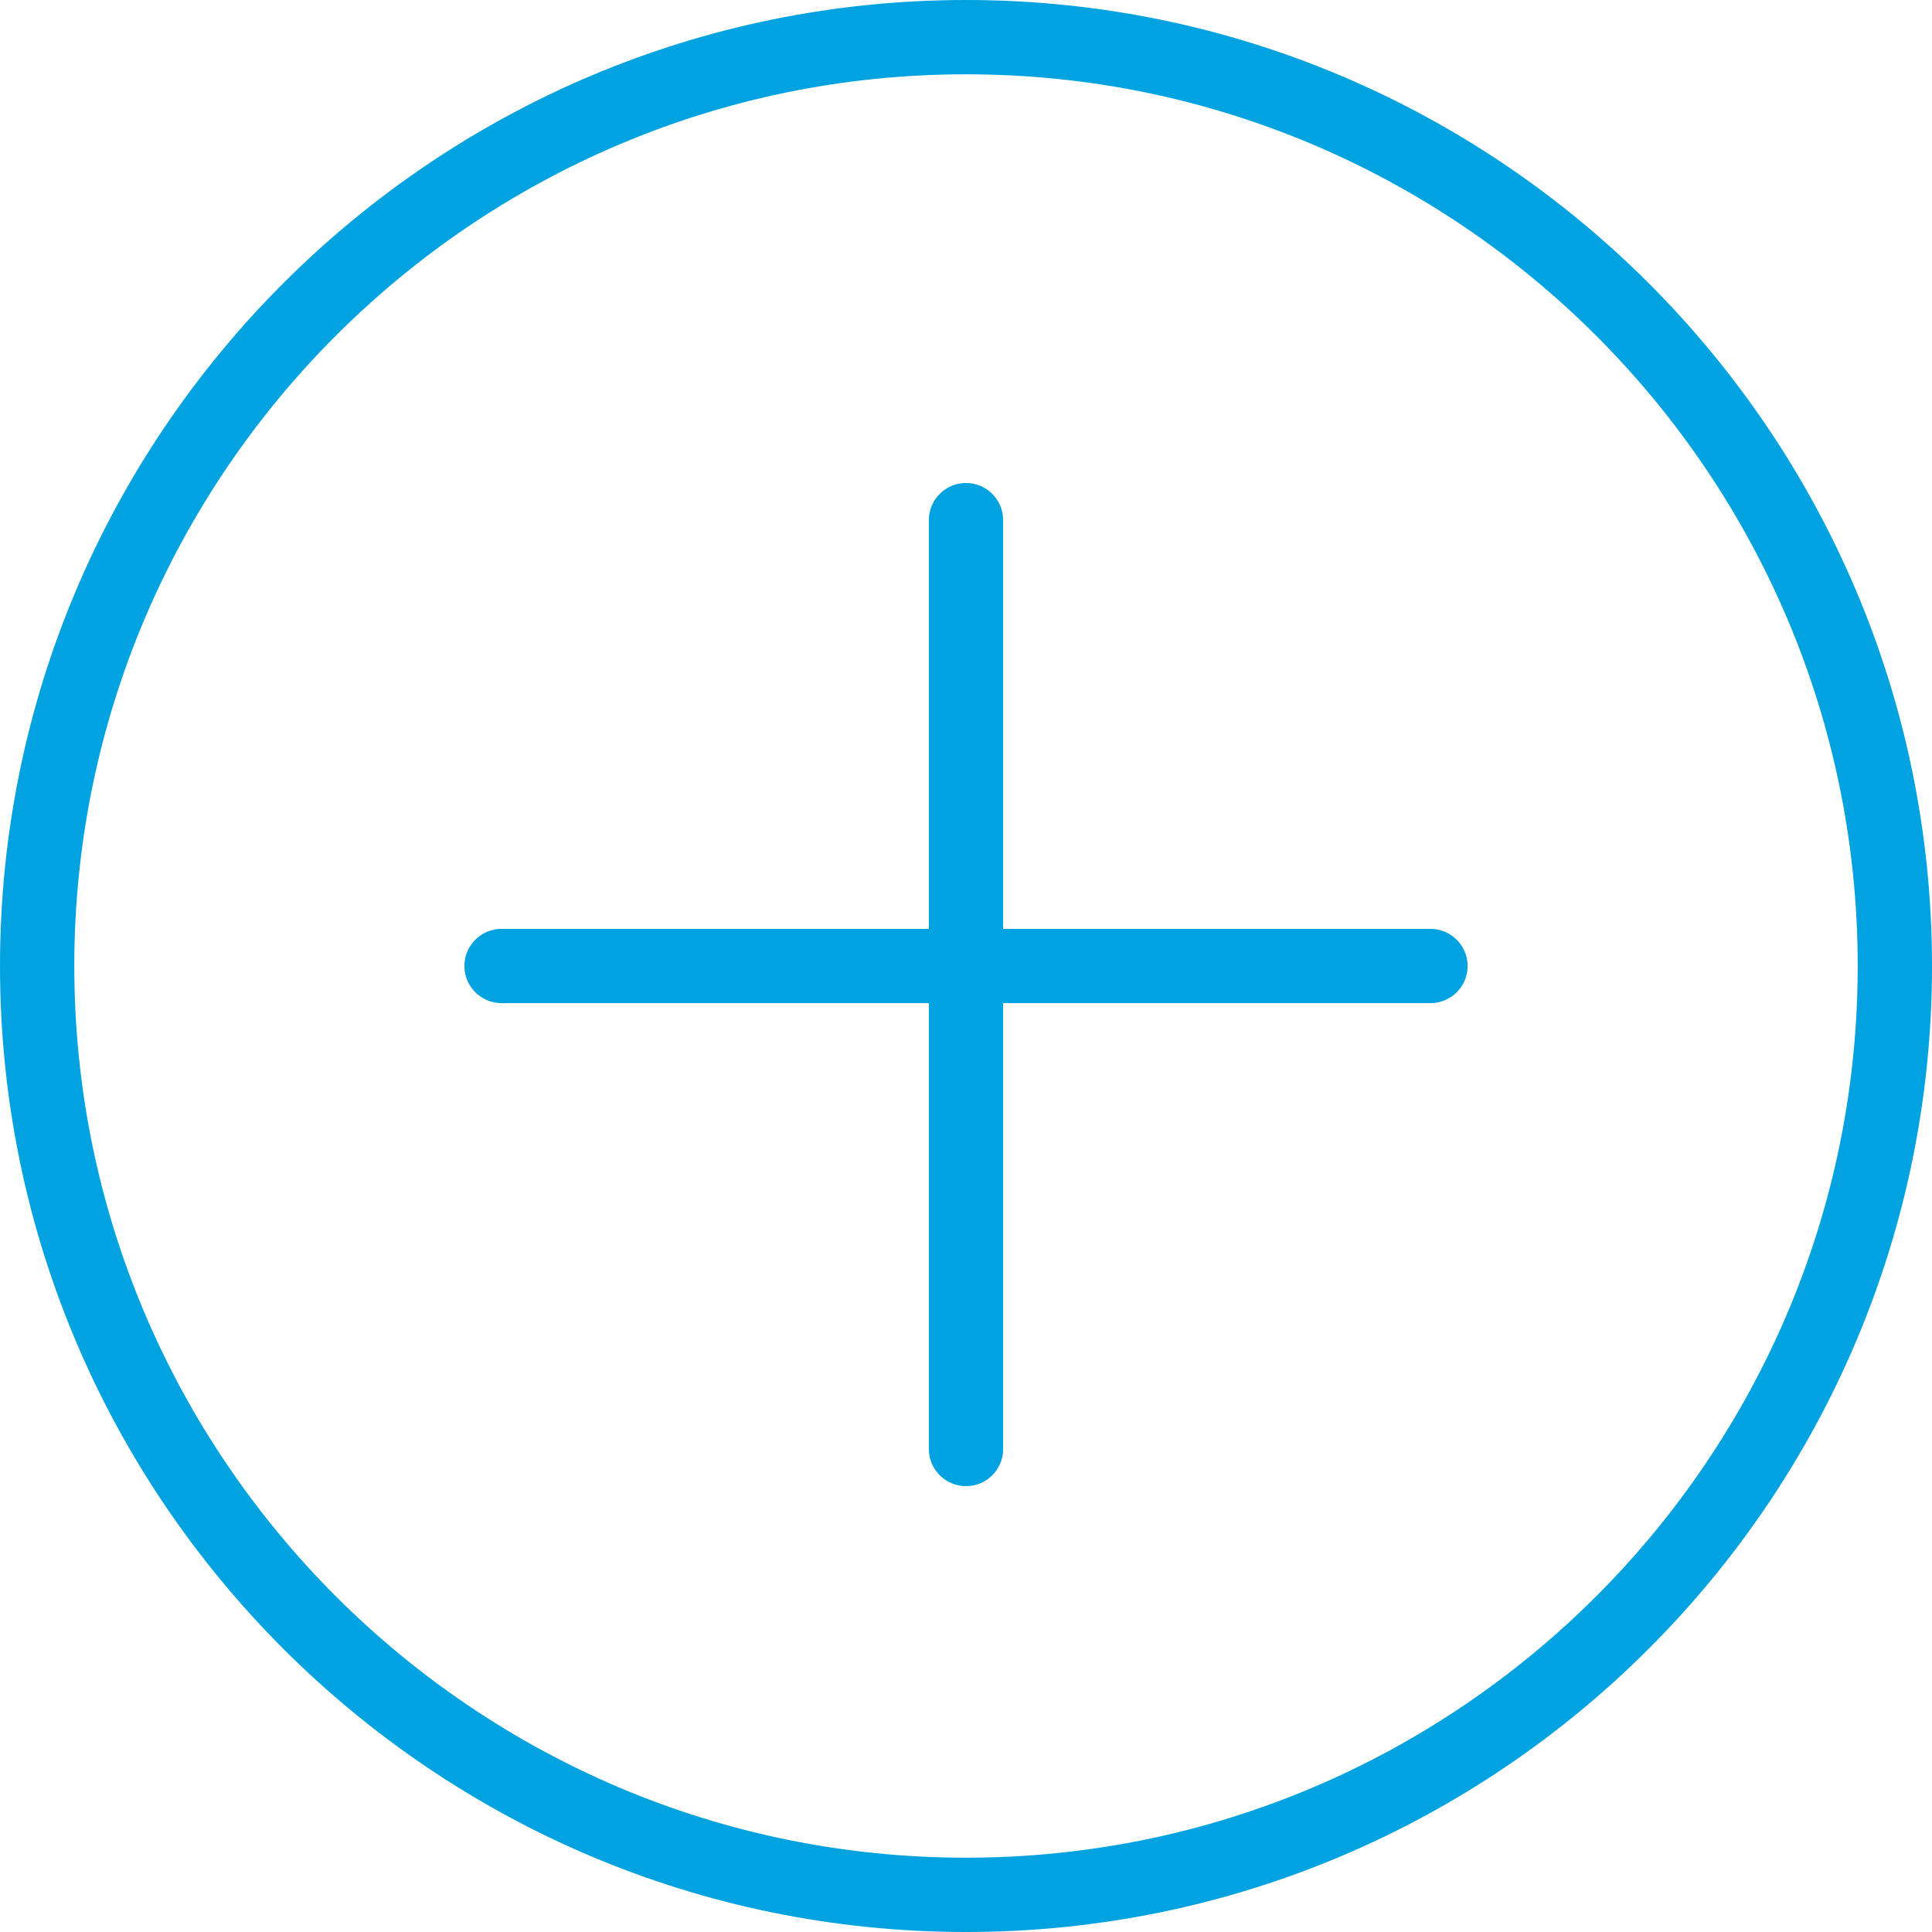<?xml version="1.0" encoding="UTF-8"?>
<svg width="22px" height="22px" viewBox="0 0 22 22" version="1.1" xmlns="http://www.w3.org/2000/svg" xmlns:xlink="http://www.w3.org/1999/xlink">
    <!-- Generator: Sketch 51.3 (57544) - http://www.bohemiancoding.com/sketch -->
    <title>plus (1)</title>
    <desc>Created with Sketch.</desc>
    <defs></defs>
    <g id="B-Customer" stroke="none" stroke-width="1" fill="none" fill-rule="evenodd">
        <g id="B2_2_Customer-Response-Collection" transform="translate(-739, -362)" fill="#00A2E0" fill-rule="nonzero">
            <g id="Group-10" transform="translate(739, 340)">
                <g id="plus-(1)" transform="translate(0, 22)">
                    <path d="M11,0 C4.935,0 0,4.934 0,11 C0,17.066 4.935,22 11,22 C17.065,22 22,17.066 22,11 C22,4.934 17.065,0 11,0 Z M11,21.154 C5.401,21.154 0.846,16.599 0.846,11 C0.846,5.401 5.401,0.846 11,0.846 C16.599,0.846 21.154,5.401 21.154,11 C21.154,16.599 16.599,21.154 11,21.154 Z" id="Shape"></path>
                    <path d="M16.288,10.577 L11.423,10.577 L11.423,5.923 C11.423,5.689 11.234,5.5 11,5.5 C10.766,5.5 10.577,5.689 10.577,5.923 L10.577,10.577 L5.712,10.577 C5.478,10.577 5.288,10.766 5.288,11 C5.288,11.234 5.478,11.423 5.712,11.423 L10.577,11.423 L10.577,16.5 C10.577,16.734 10.766,16.923 11,16.923 C11.234,16.923 11.423,16.734 11.423,16.5 L11.423,11.423 L16.288,11.423 C16.522,11.423 16.712,11.234 16.712,11 C16.712,10.766 16.522,10.577 16.288,10.577 Z" id="Shape"></path>
                </g>
            </g>
        </g>
    </g>
</svg>